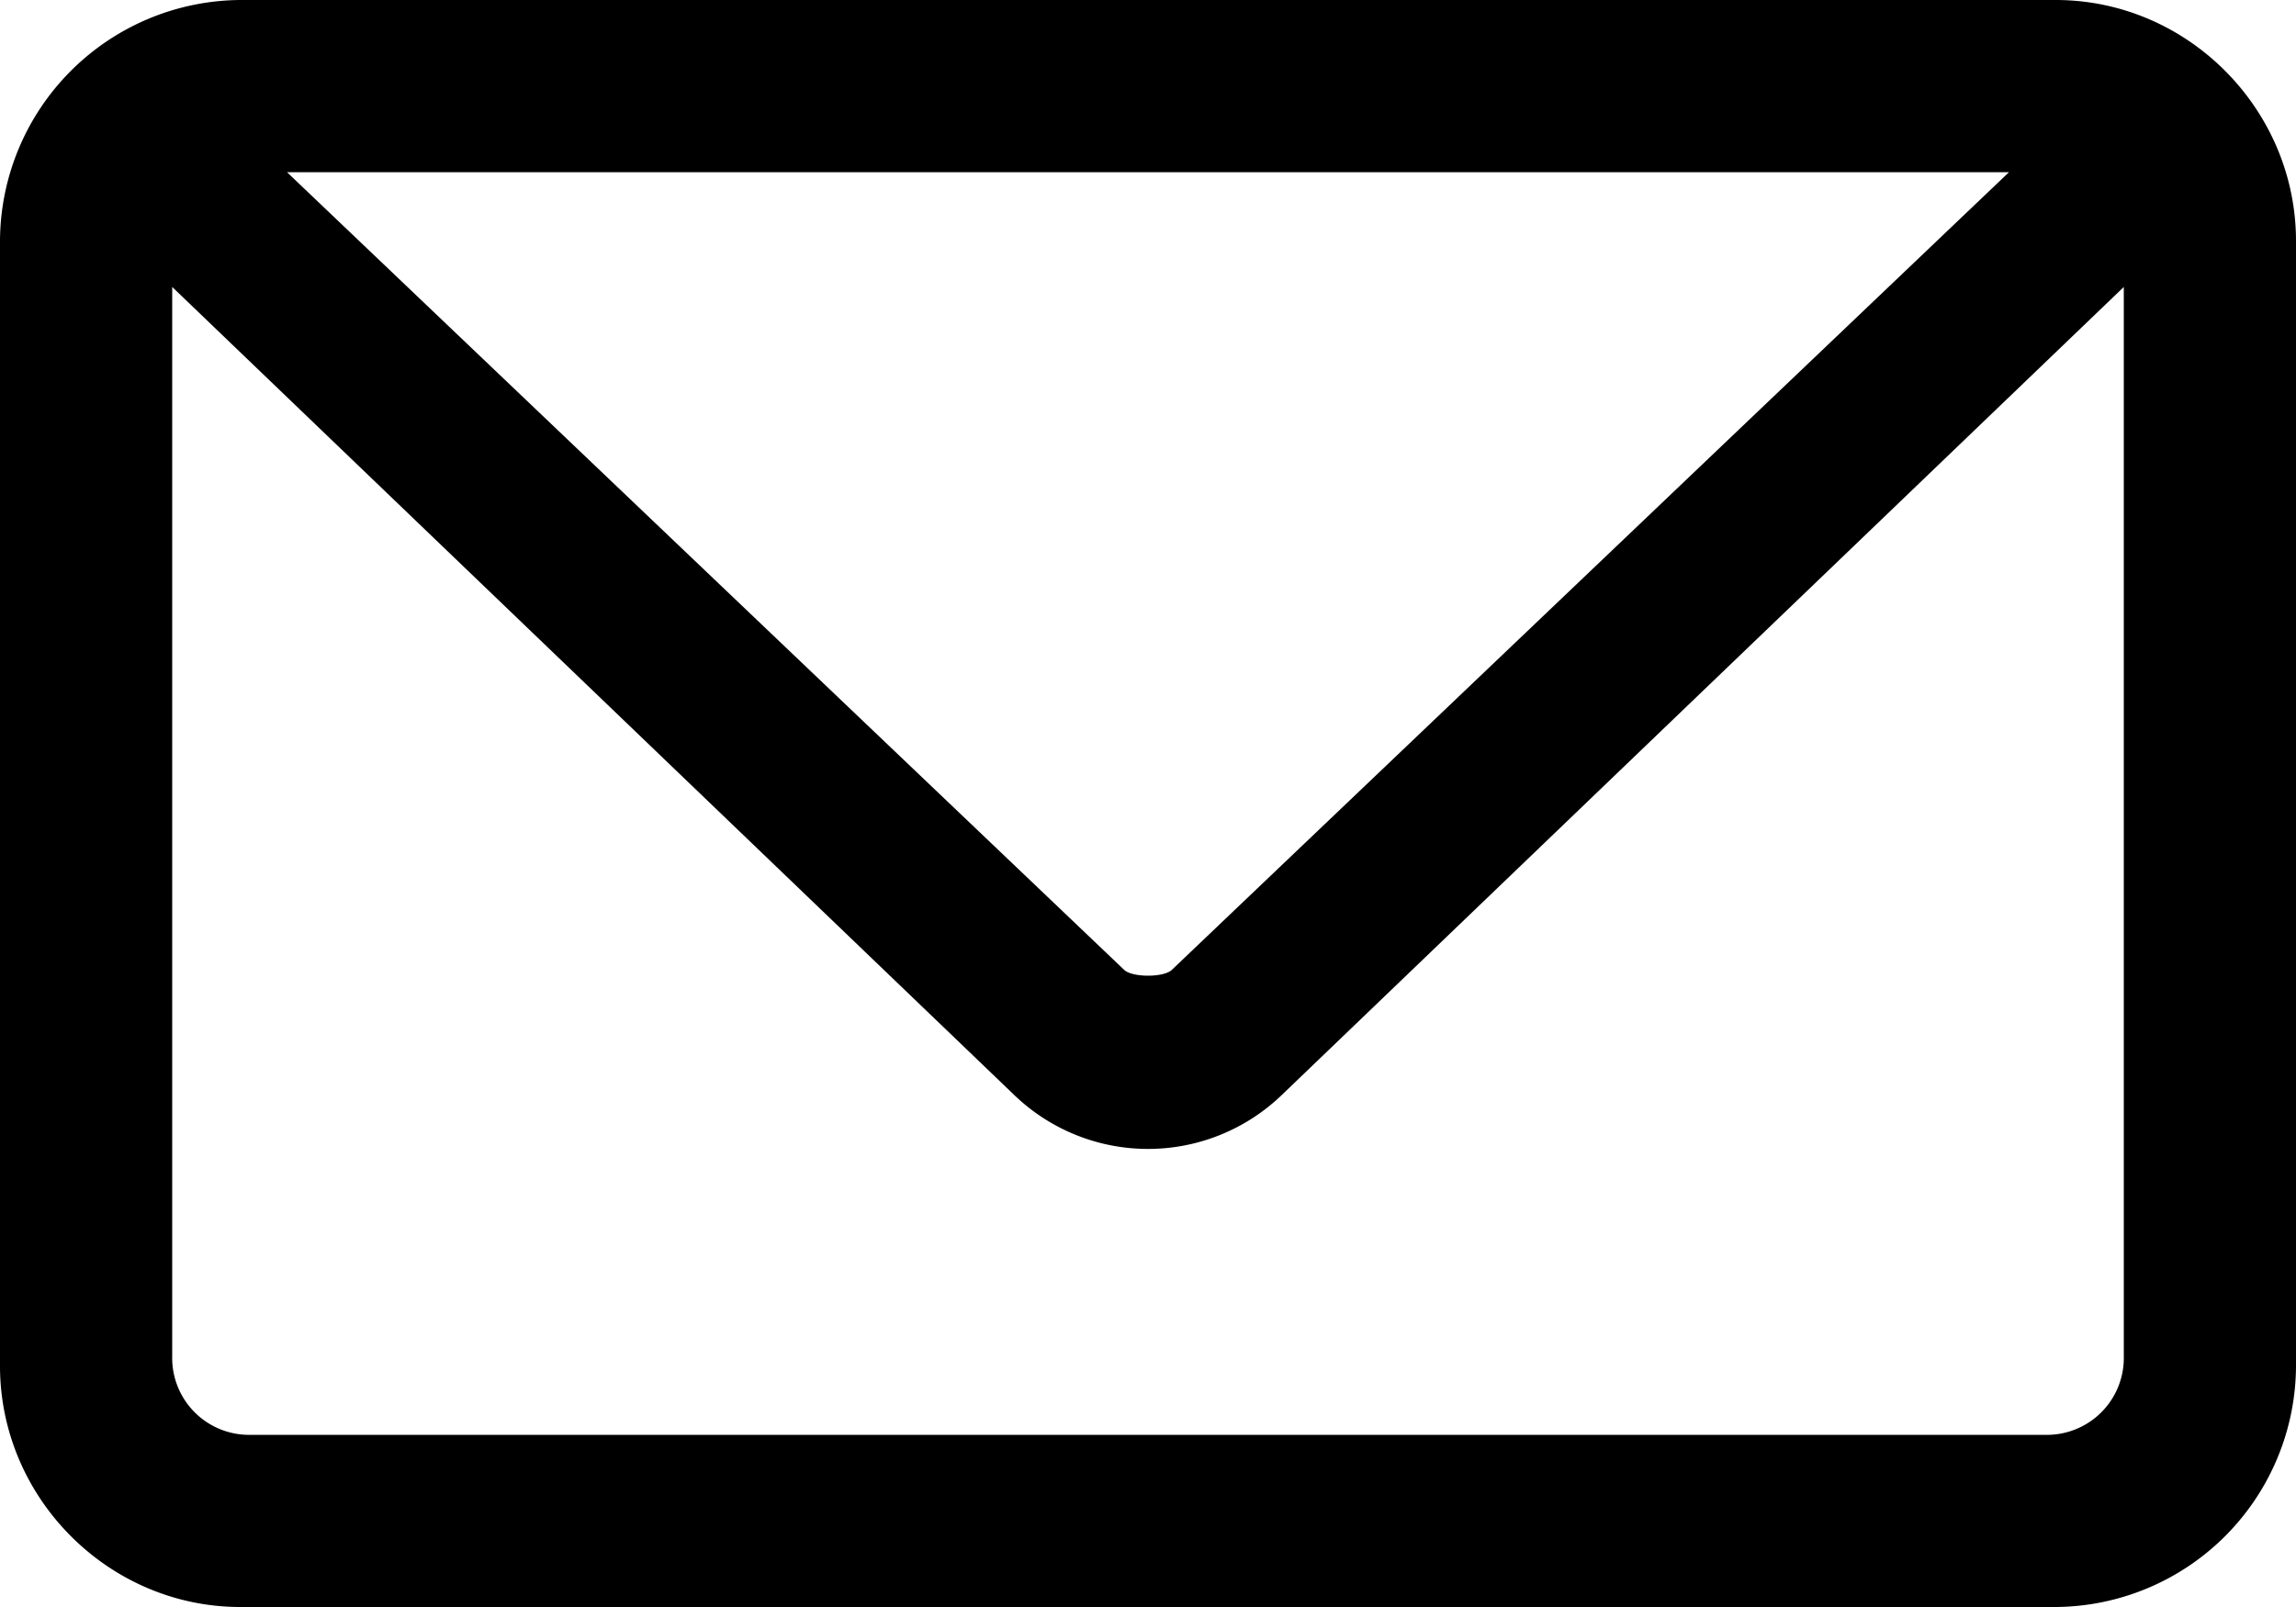 <svg xmlns="http://www.w3.org/2000/svg" width="20" height="14" viewBox="0 0 20 14">
    <path fill="#000" fill-rule="evenodd" d="M2.093 0A2.108 2.108 0 0 0 0 2.1v9.8C0 13.051.946 14 2.093 14h15.814A2.108 2.108 0 0 0 20 11.9V2.1C20 .949 19.054 0 17.907 0H2.093zM2.5 1.5h15l-7.292 6.949c-.07.068-.345.068-.416 0L2.5 1.5zm-1 1l7.33 7.035a1.68 1.68 0 0 0 2.34 0L18.5 2.5v9.316a.67.67 0 0 1-.69.684H2.19a.67.67 0 0 1-.69-.684V2.5z"/>
</svg>
